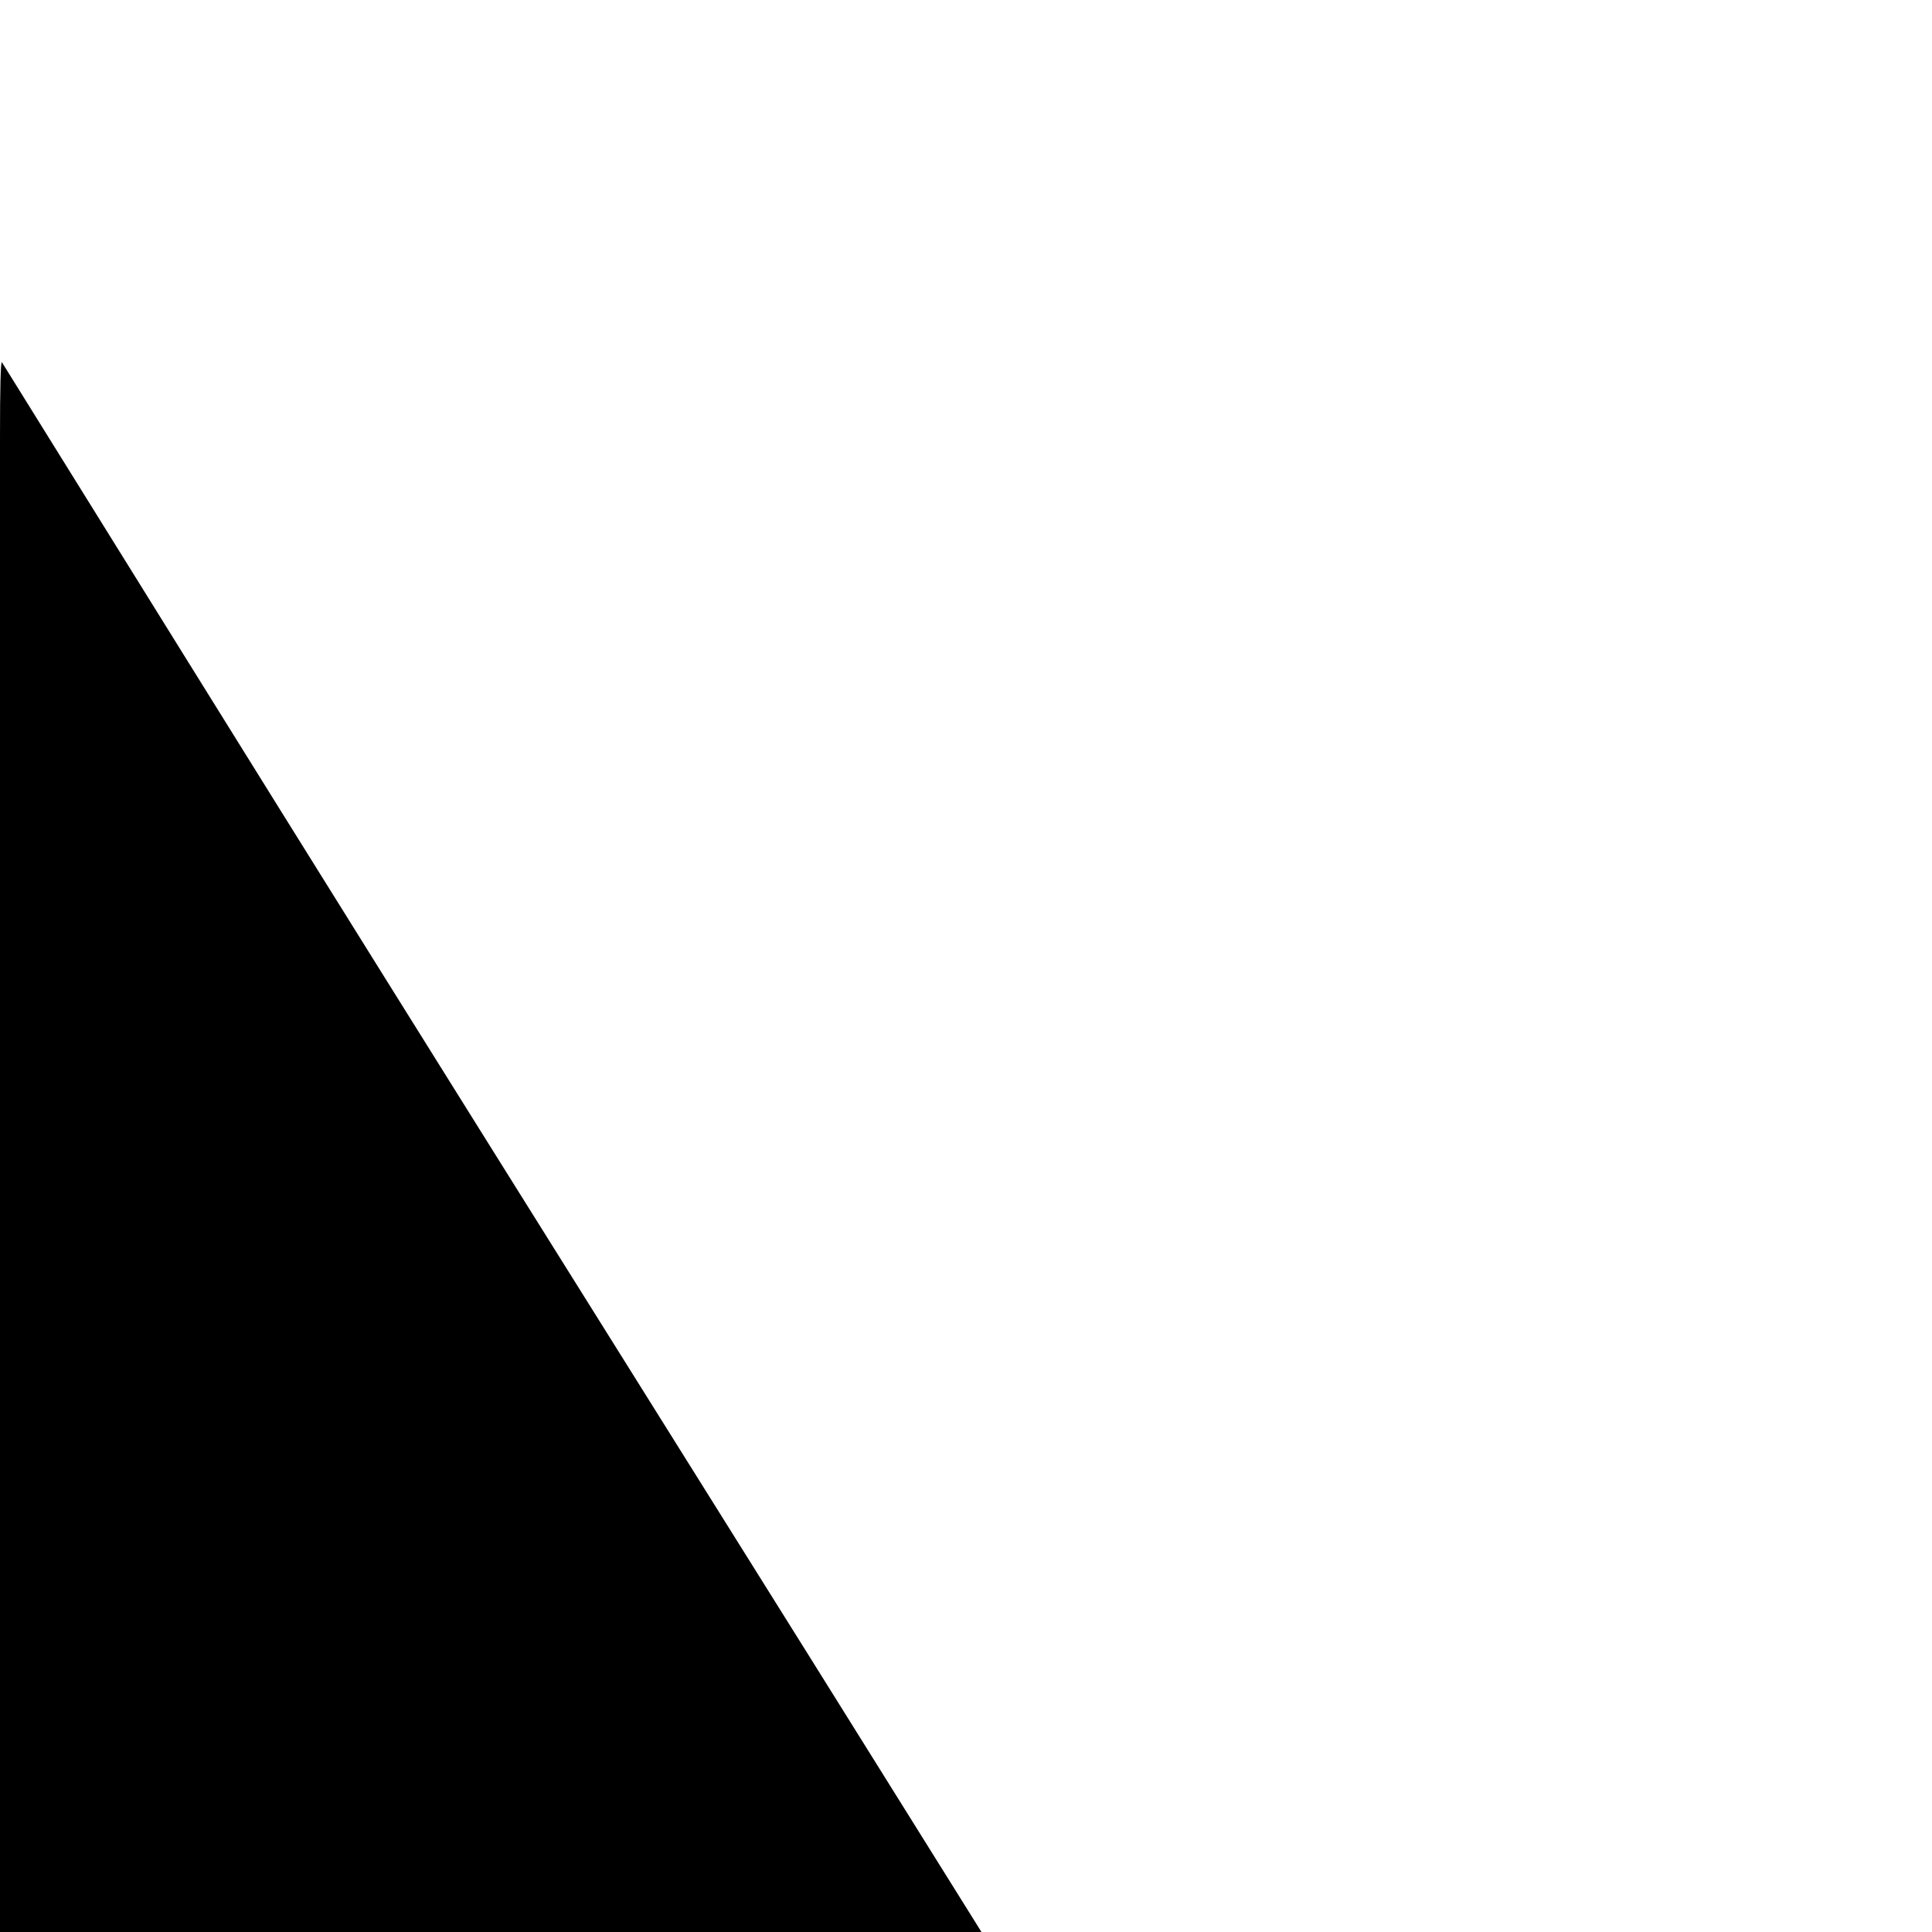 <!-- Generated by IcoMoon.io -->
<svg version="1.1" xmlns="http://www.w3.org/2000/svg" width="32" height="32" viewBox="0 0 32 32">
<title>slant-right</title>
<path d="M0 22q0-3.313 0-6.219t0-5.094 0-3.438 0.031-1.25q0 0 3.078 4.953t6.797 10.891 6.828 10.922 3.172 5.078l0.094 0.156h-20v-16z"></path>
</svg>
